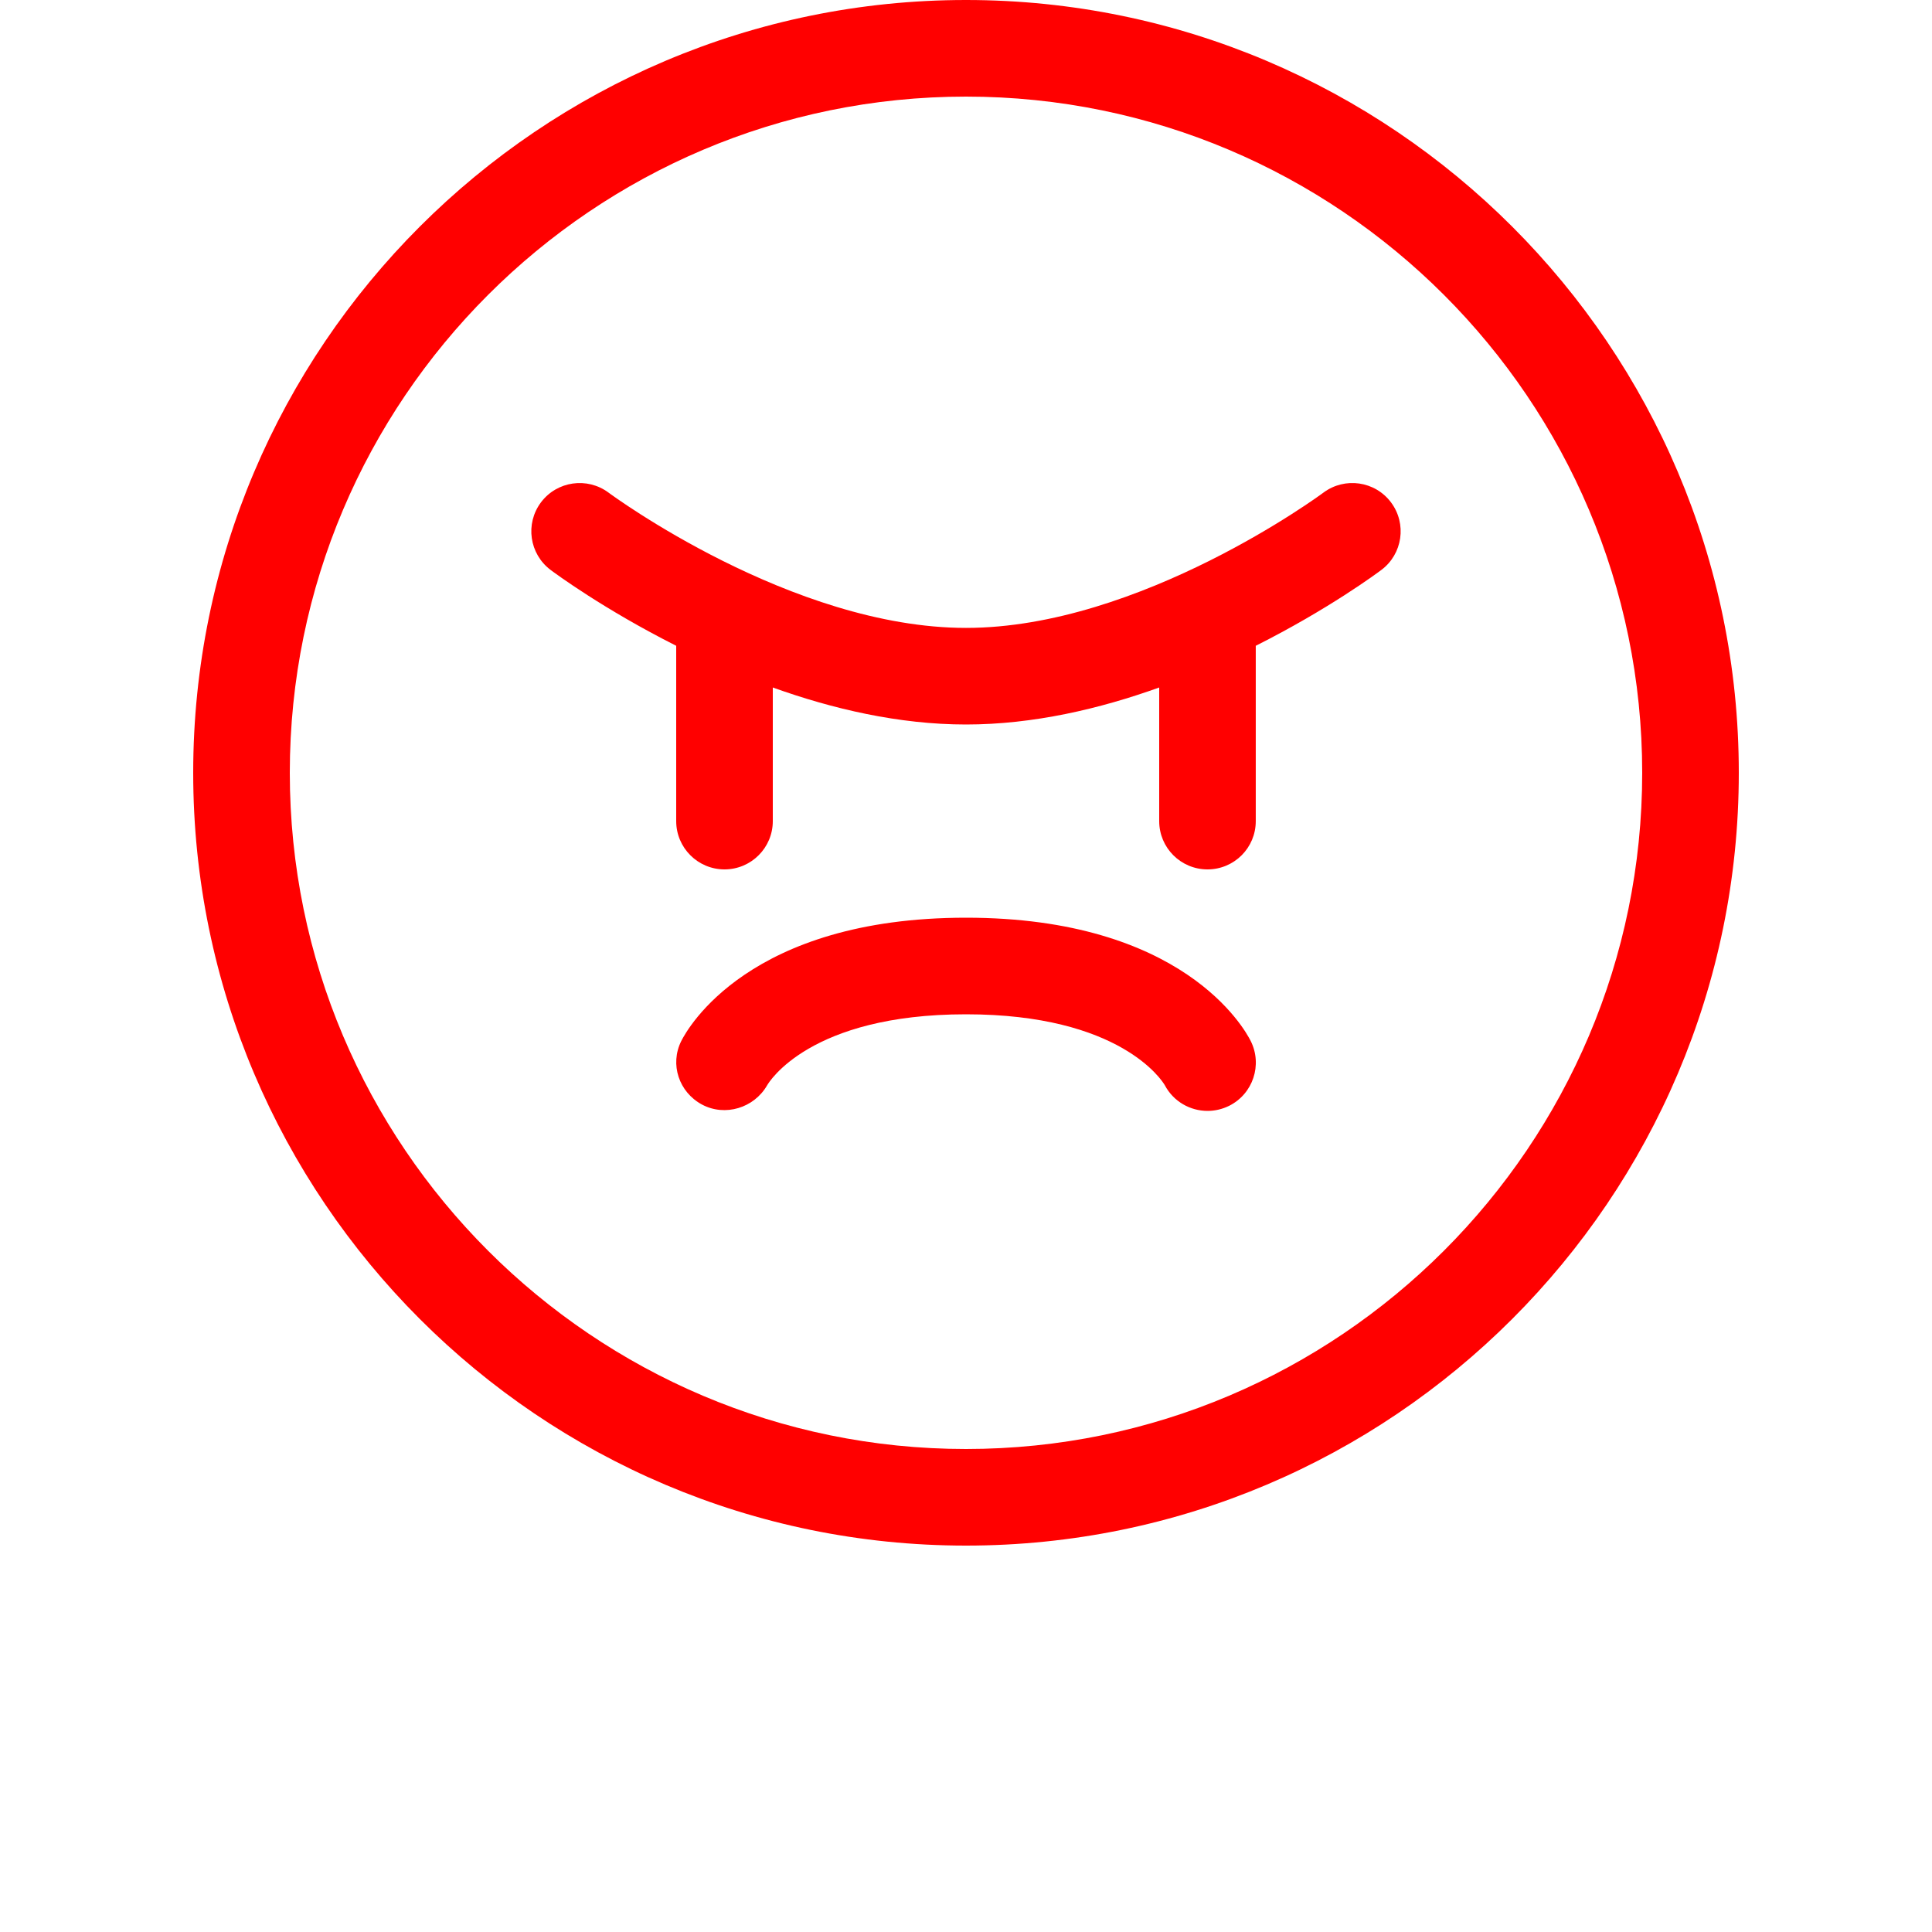 <?xml version="1.0" encoding="UTF-8"?>
<svg width="700pt" height="700pt" version="1.1" viewBox="0 0 700 700" xmlns="http://www.w3.org/2000/svg">
 <path fill="#ff0000" d="m350 560c-154.39 0-280-125.61-280-280s125.61-280 280-280 280 125.61 280 280-125.61 280-280 280zm0-525c-135.1 0-245 109.9-245 245s109.9 245 245 245 245-109.9 245-245-109.9-245-245-245zm87.516 367.5c-6.301 0-12.355-3.394-15.488-9.309-0.961-1.645-16.098-25.691-72.027-25.691-56.684 0-71.453 24.676-72.066 25.742-4.727 8.207-15.227 11.41-23.574 6.965-8.363-4.481-11.762-14.559-7.523-23.031 2.293-4.582 24.625-44.676 103.16-44.676s100.87 40.094 103.16 44.676c4.324 8.645 0.824 19.164-7.824 23.484-2.519 1.246-5.199 1.84-7.824 1.84zm-0.016-87.5c-9.676 0-17.5-7.824-17.5-17.5v-48.406c-21.523 7.734-45.621 13.406-70 13.406-24.359 0-48.457-5.672-70-13.406v48.406c0 9.676-7.84 17.5-17.5 17.5s-17.5-7.824-17.5-17.5v-63.523c-26.336-13.266-44.031-26.371-45.5-27.477-7.719-5.793-9.293-16.746-3.5-24.484 5.793-7.734 16.766-9.273 24.484-3.535 0.664 0.508 66.359 49.02 129.52 49.02s128.85-48.512 129.5-49.016c7.754-5.773 18.707-4.184 24.484 3.535 5.793 7.734 4.234 18.691-3.5 24.484-1.469 1.102-19.145 14.227-45.5 27.477v63.52c0.016 9.676-7.809 17.5-17.484 17.5z"/>
</svg>
